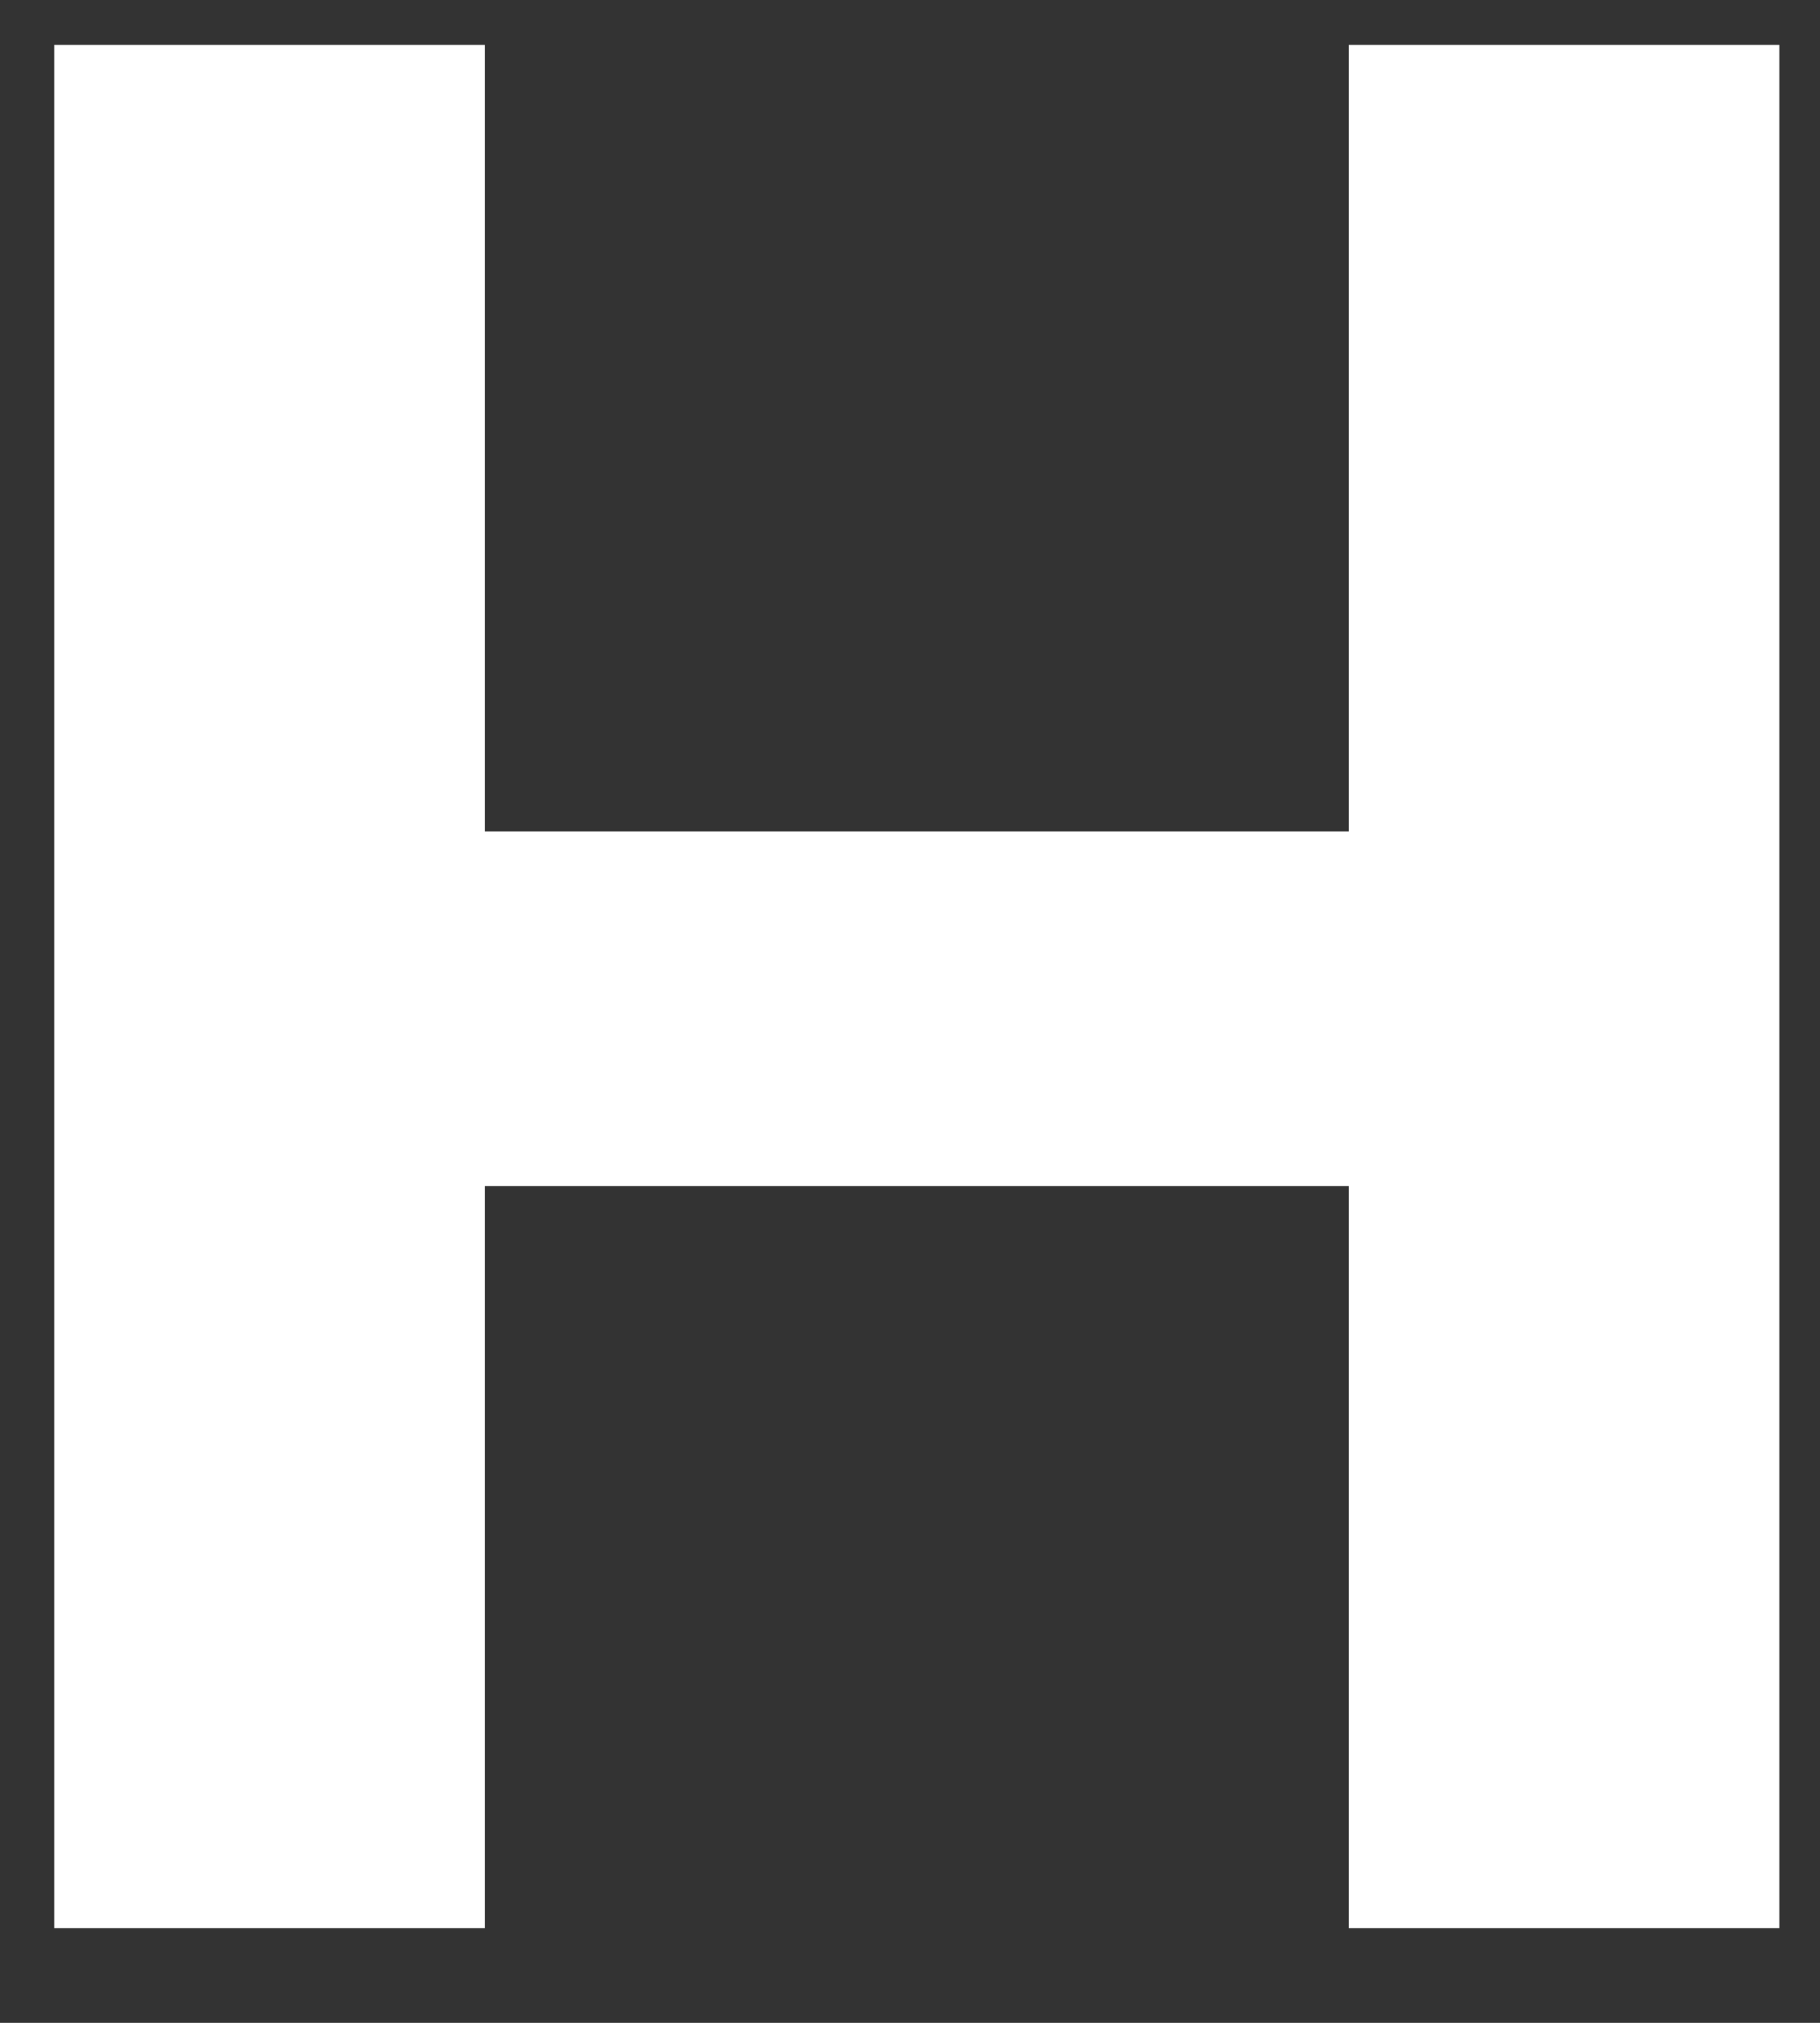 <svg width="18" height="20" viewBox="0 0 18 20" fill="none" xmlns="http://www.w3.org/2000/svg">
<rect x="0" y="0" width="18" height="20" fill="#333333" stroke="none"/>
<path d="M4.795 0.444V8.22H13.34V0.444H17.598V19.064H13.34V11.727H4.795V19.064H0.537V0.444H4.795Z" fill="white"/>
</svg>
